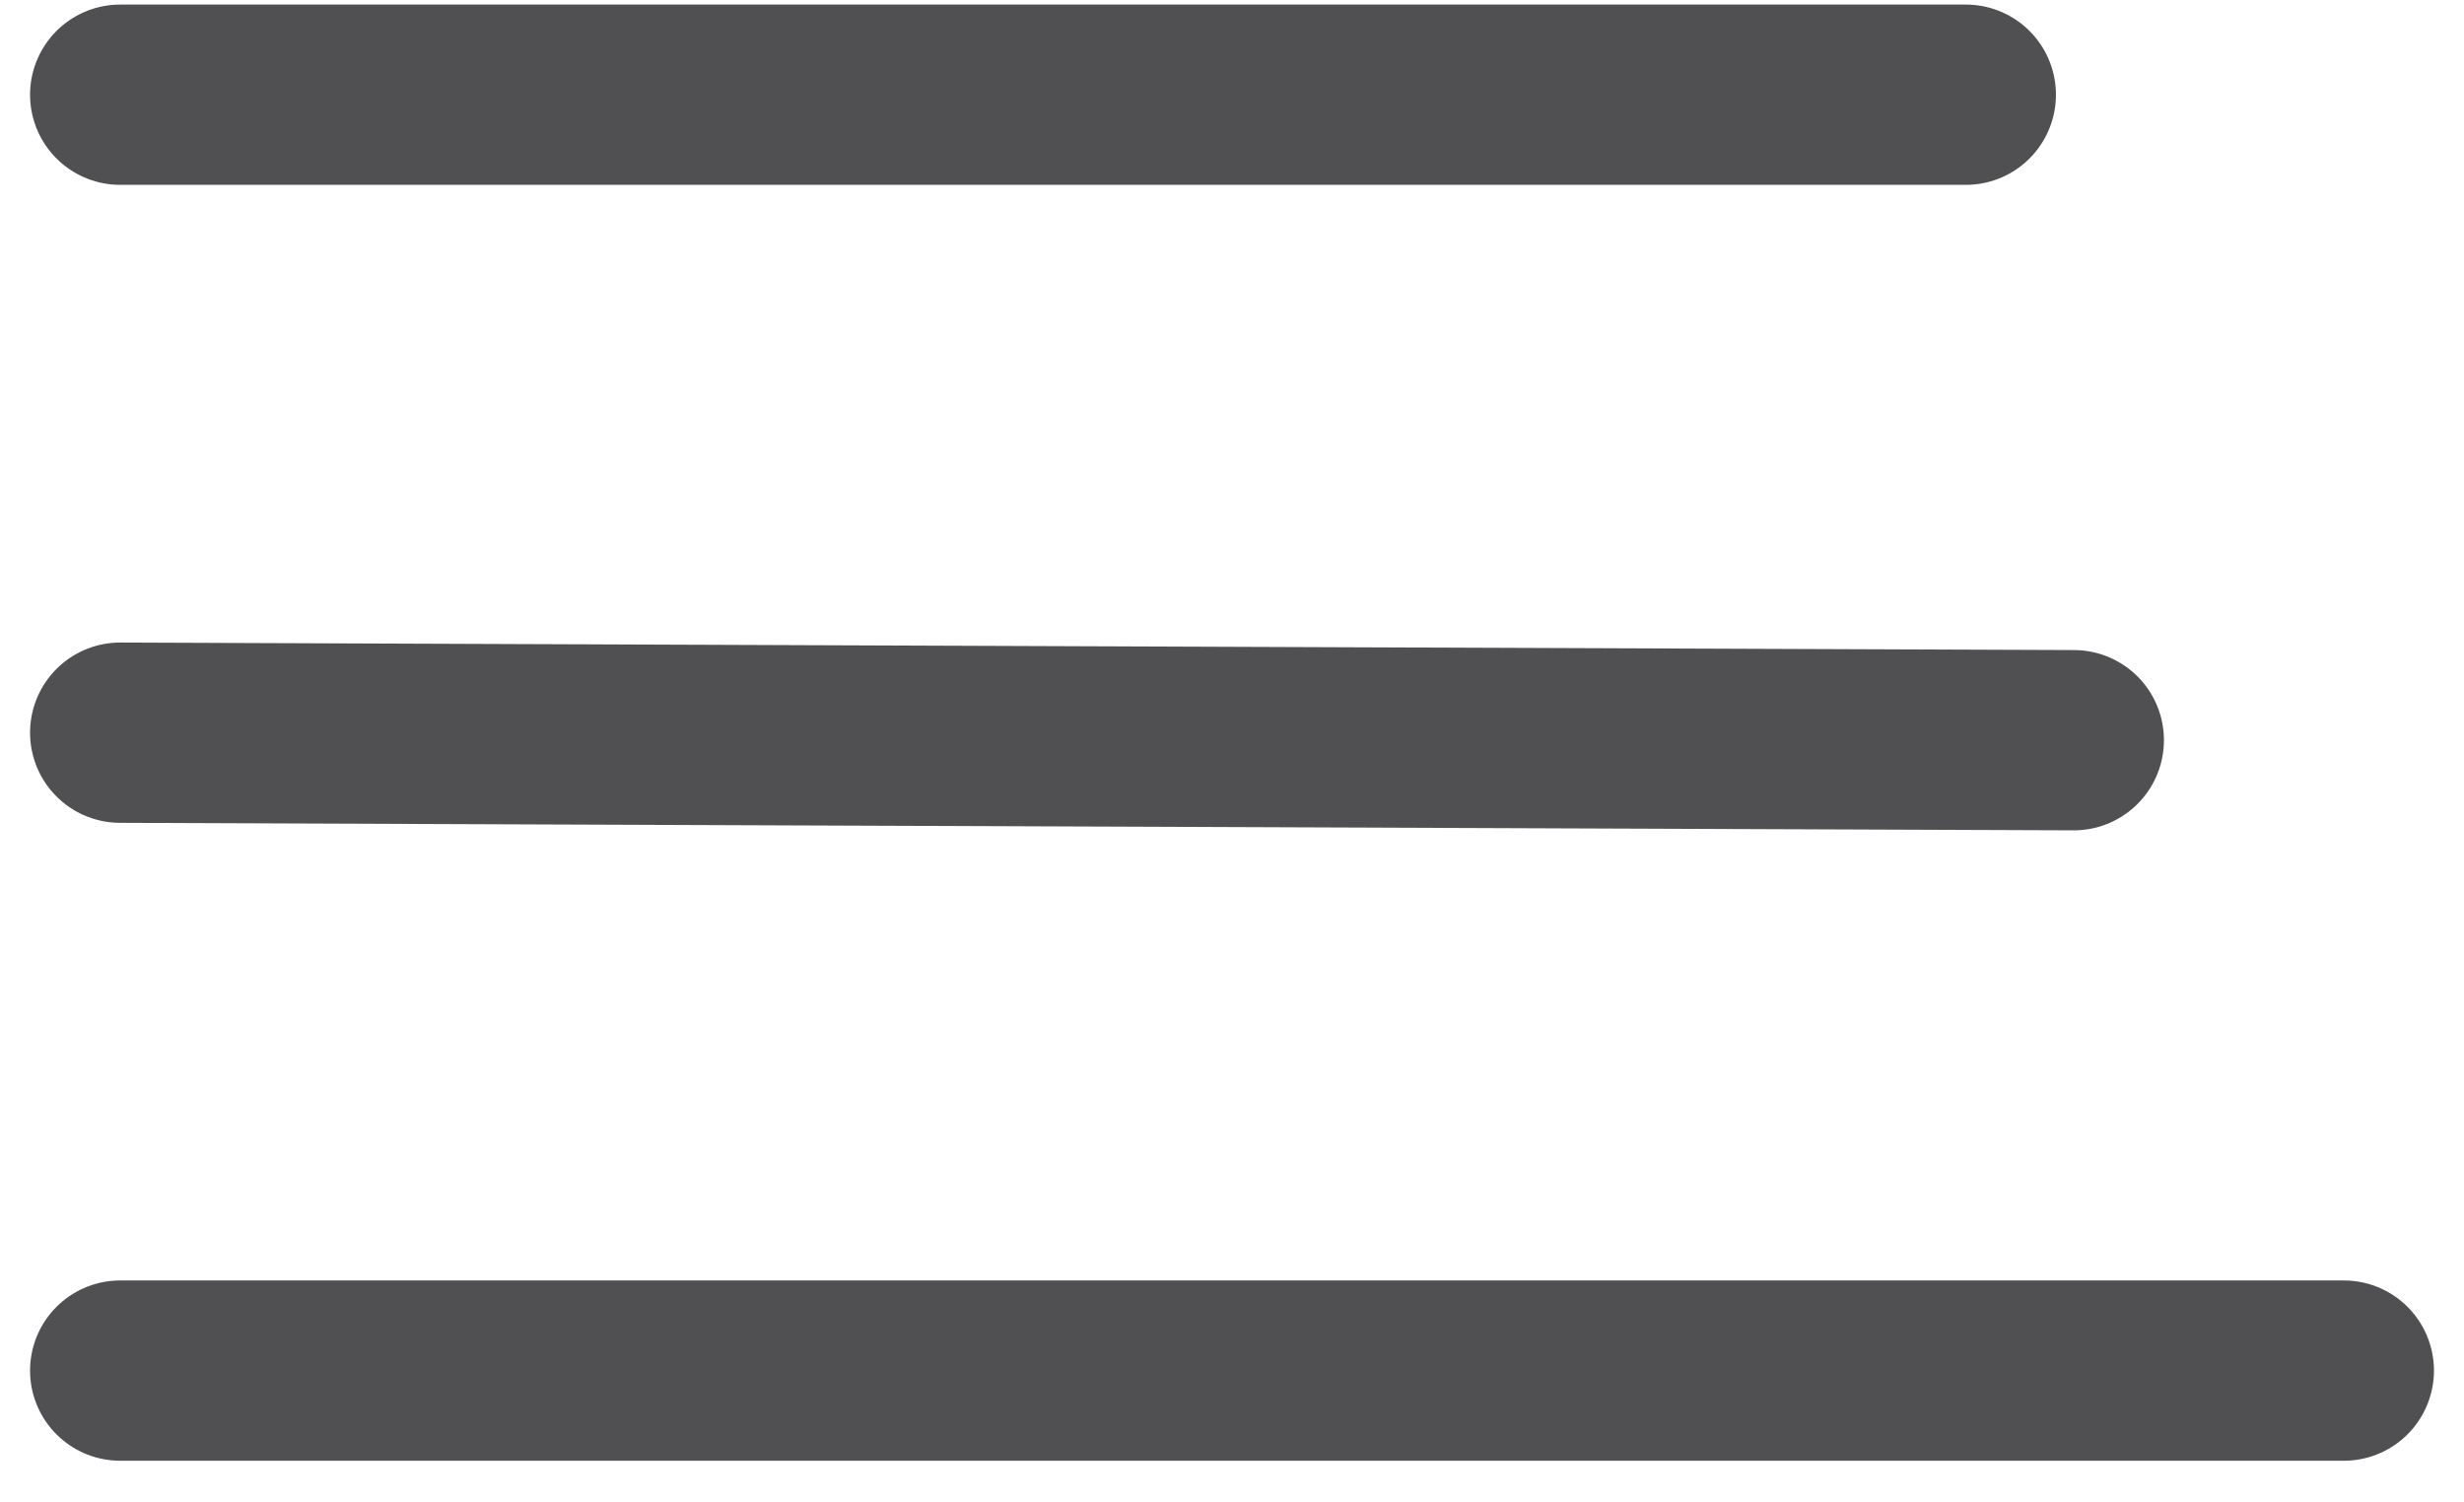 <?xml version="1.0" encoding="UTF-8"?>
<svg width="41px" height="25px" viewBox="0 0 41 25" version="1.1" xmlns="http://www.w3.org/2000/svg" xmlns:xlink="http://www.w3.org/1999/xlink">
    <!-- Generator: Sketch 52.4 (67378) - http://www.bohemiancoding.com/sketch -->
    <title>Group 9</title>
    <desc>Created with Sketch.</desc>
    <g id="Page-1" stroke="none" stroke-width="1" fill="none" fill-rule="evenodd" stroke-linecap="round">
        <g id="homepage_mb_fitness" transform="translate(-303, -885)" stroke="#505052" stroke-width="3">
            <g id="Group-9" transform="translate(305, 886)">
                <path d="M0,0.576 L30.71,0.576" id="Line-7"></path>
                <path d="M0,11.192 L32.507,11.317" id="Line-7-Copy"></path>
                <path d="M0,21.807 L37,21.807" id="Line-7-Copy-2"></path>
            </g>
        </g>
    </g>
</svg>